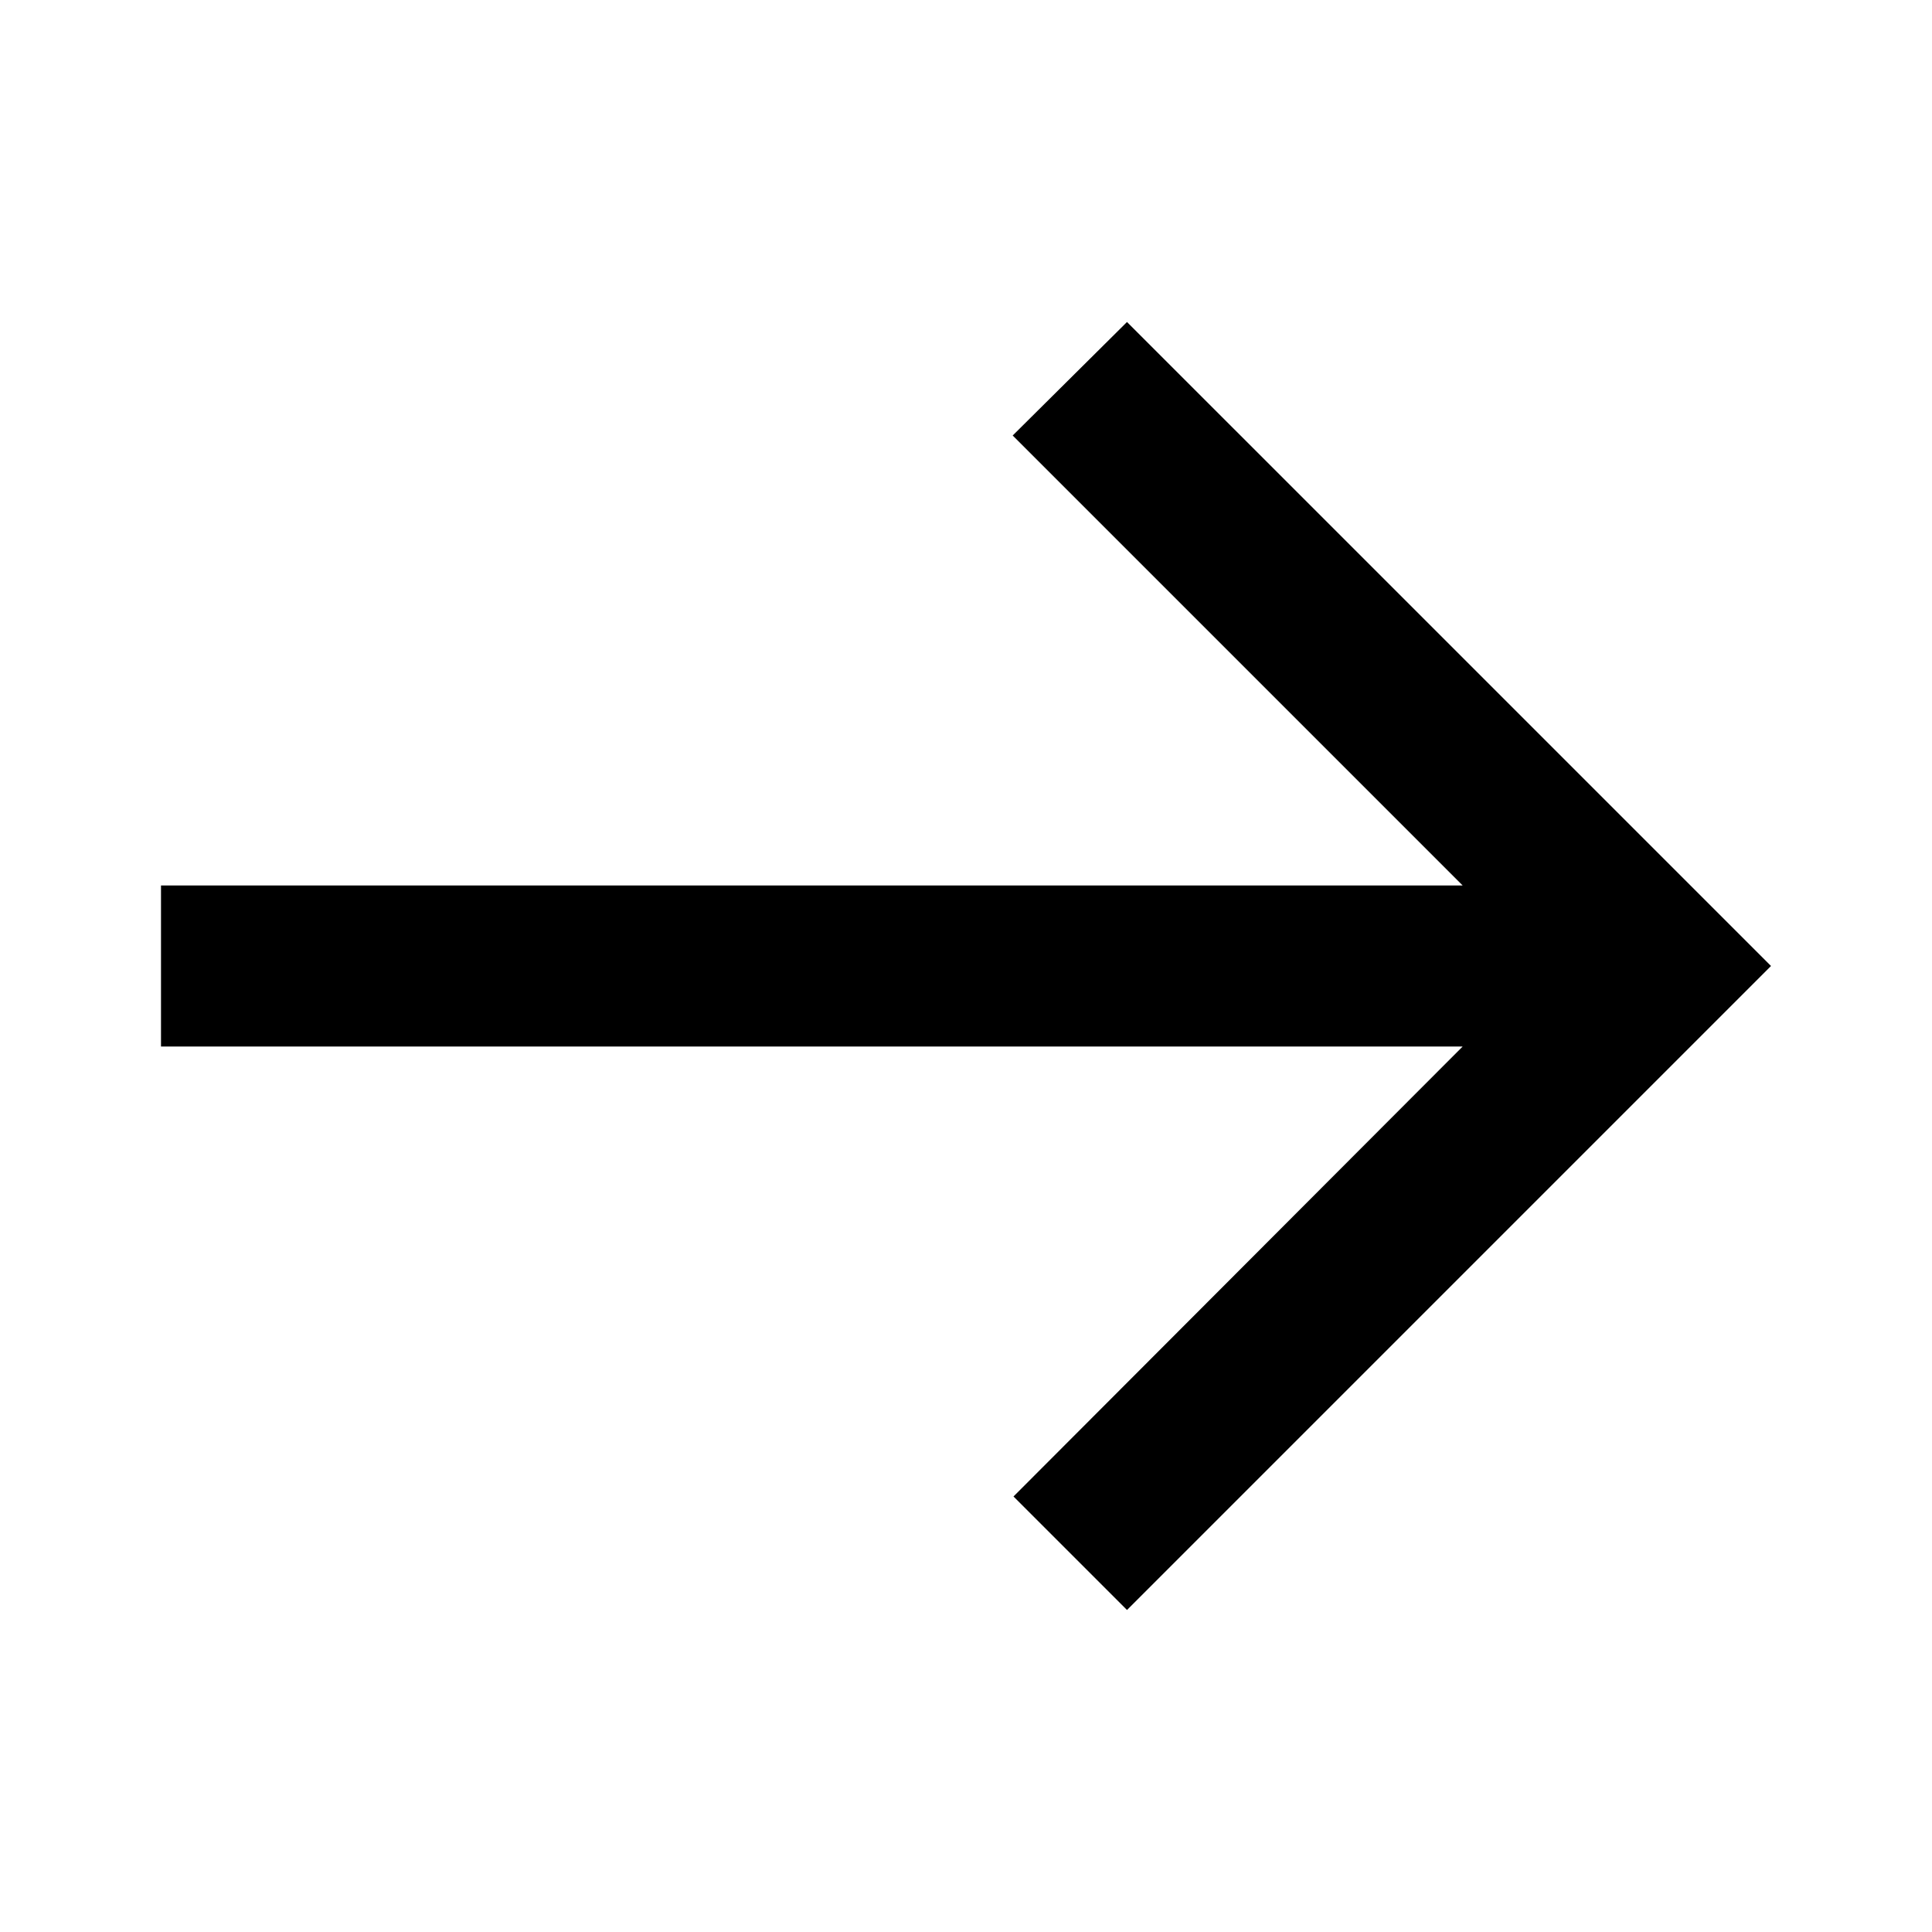 <?xml version="1.0" encoding="UTF-8"?>
<svg width="24px" height="24px" viewBox="0 0 24 24" version="1.1" xmlns="http://www.w3.org/2000/svg" xmlns:xlink="http://www.w3.org/1999/xlink">
    <!-- Generator: Sketch 42 (36781) - http://www.bohemiancoding.com/sketch -->
    <title>arrow_right</title>
    <desc>Created with Sketch.</desc>
    <defs></defs>
    <g id="Page-1" stroke="none" stroke-width="1" fill="none" fill-rule="evenodd">
        <g id="arrow_right" fill-rule="nonzero" fill="#000000">
            <polygon id="Shape" transform="translate(12, 12) scale(-1, 1) translate(-12, -12) " points="22 11 5.83 11 11.42 5.41 10 4 2 12 10 20 11.41 18.59 5.83 13 22 13"></polygon>
        </g>
    </g>
</svg>